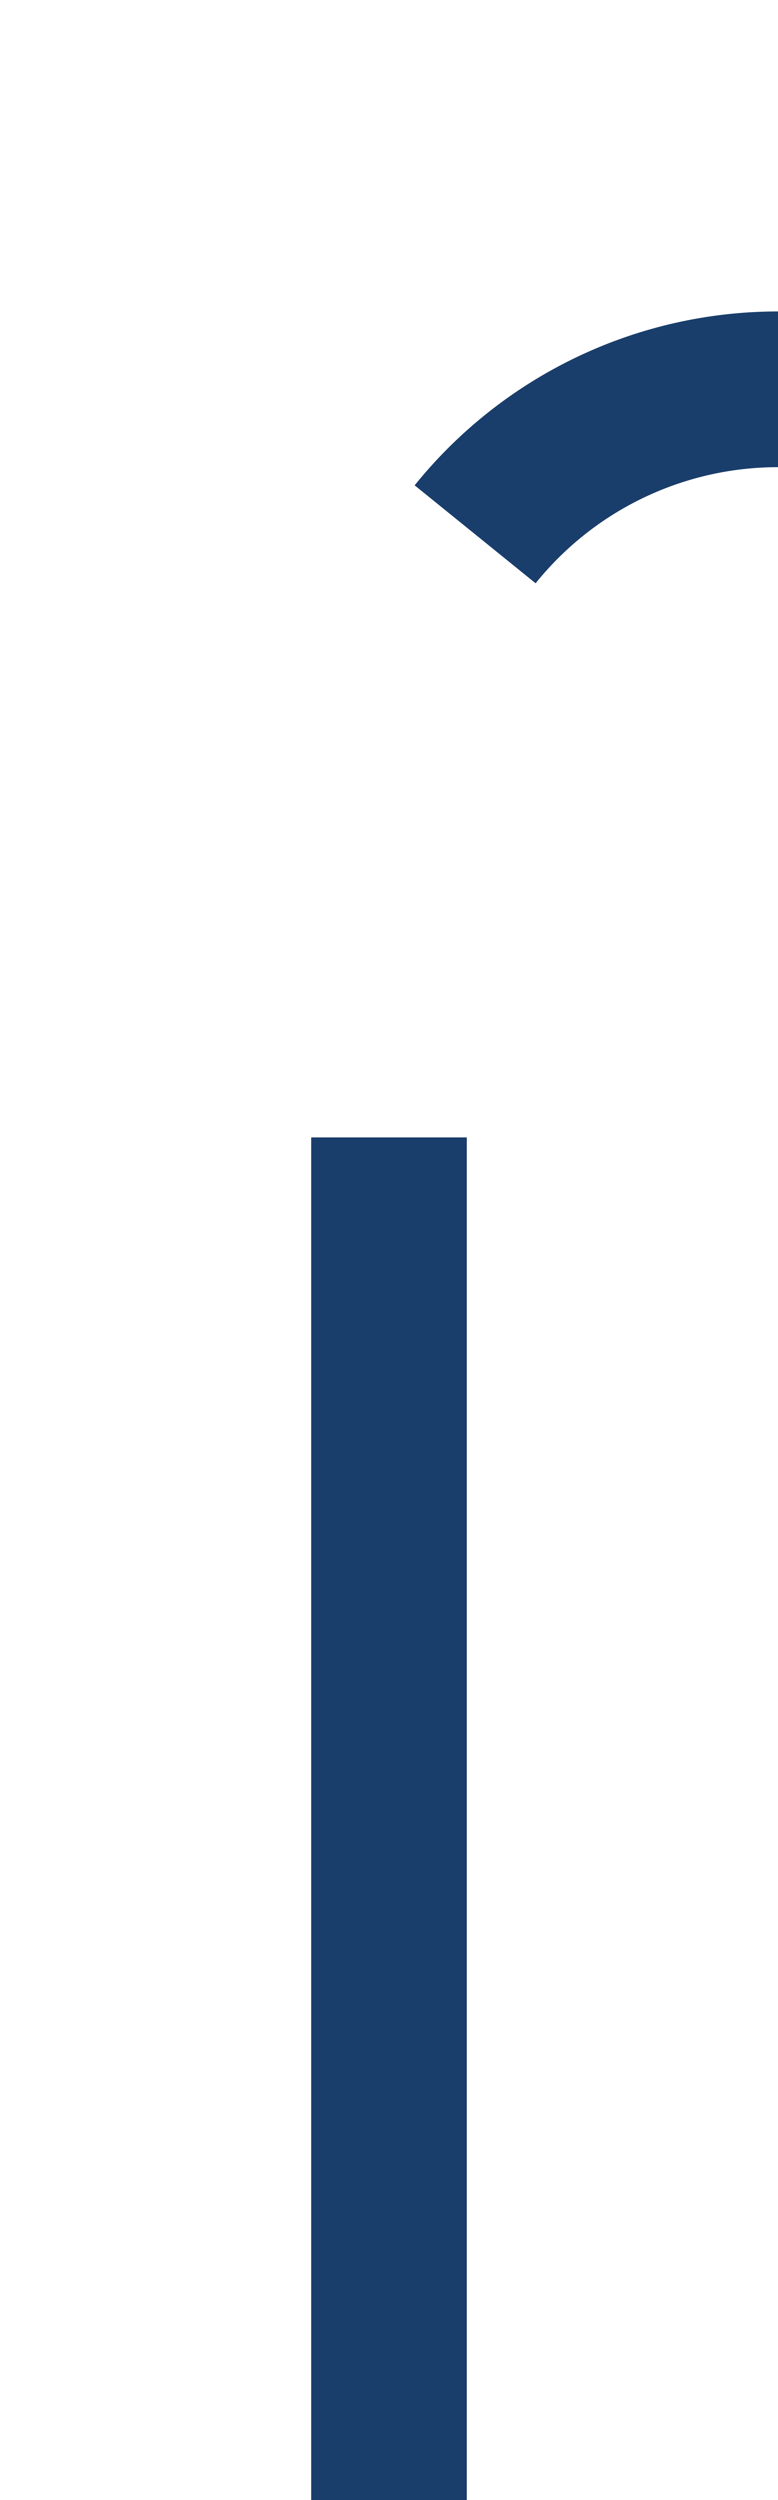 ﻿<?xml version="1.0" encoding="utf-8"?>
<svg version="1.1" xmlns:xlink="http://www.w3.org/1999/xlink" width="10px" height="32.108px" preserveAspectRatio="xMidYMin meet" viewBox="518 2097.392  8 32.108" xmlns="http://www.w3.org/2000/svg">
  <path d="M 522 2130  L 522 2107.392  A 5 5 0 0 1 527 2102.392 L 715 2102.392  A 5 5 0 0 0 720 2097.392 L 720 1999  " stroke-width="2" stroke-dasharray="18,8" stroke="#1a3e6b" fill="none" />
</svg>
